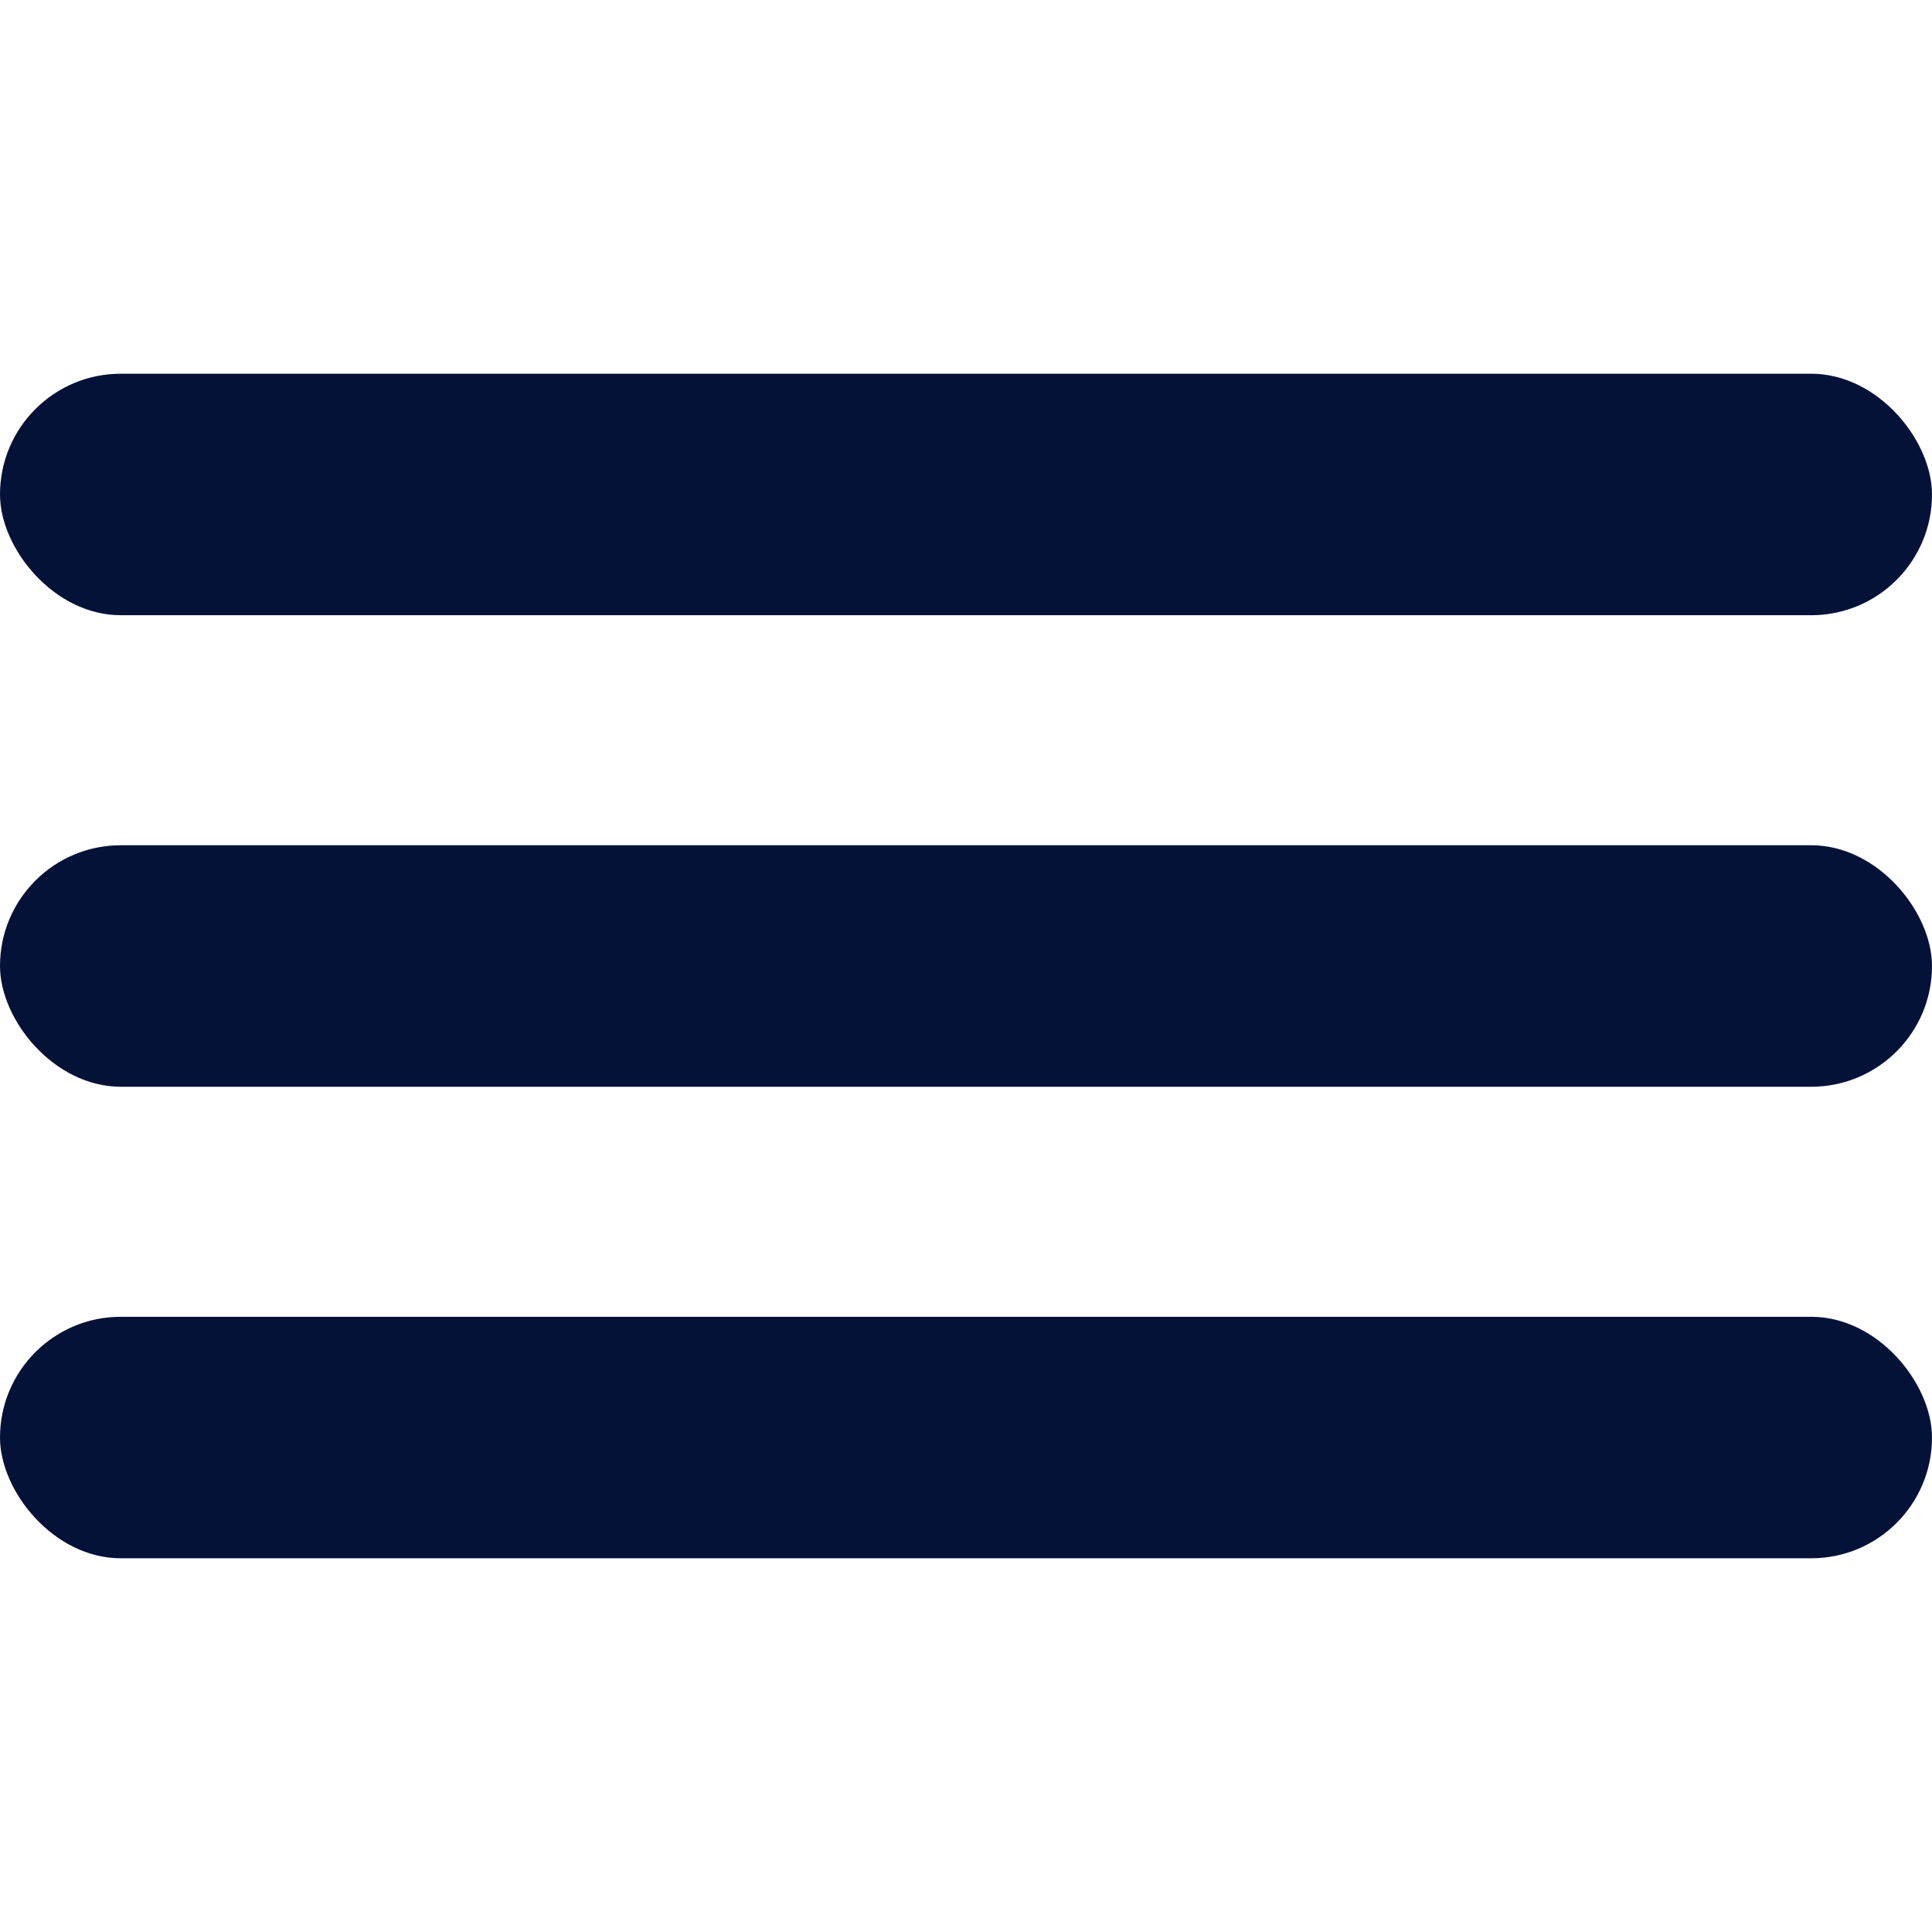 <svg width="32" height="32" viewBox="0 0 32 32" fill="none" xmlns="http://www.w3.org/2000/svg">
<rect y="6.19" width="32" height="4" rx="2" fill="#051238"/>
<rect y="14" width="32" height="4" rx="2" fill="#051238"/>
<rect y="21.81" width="32" height="4" rx="2" fill="#051238"/>
</svg>
